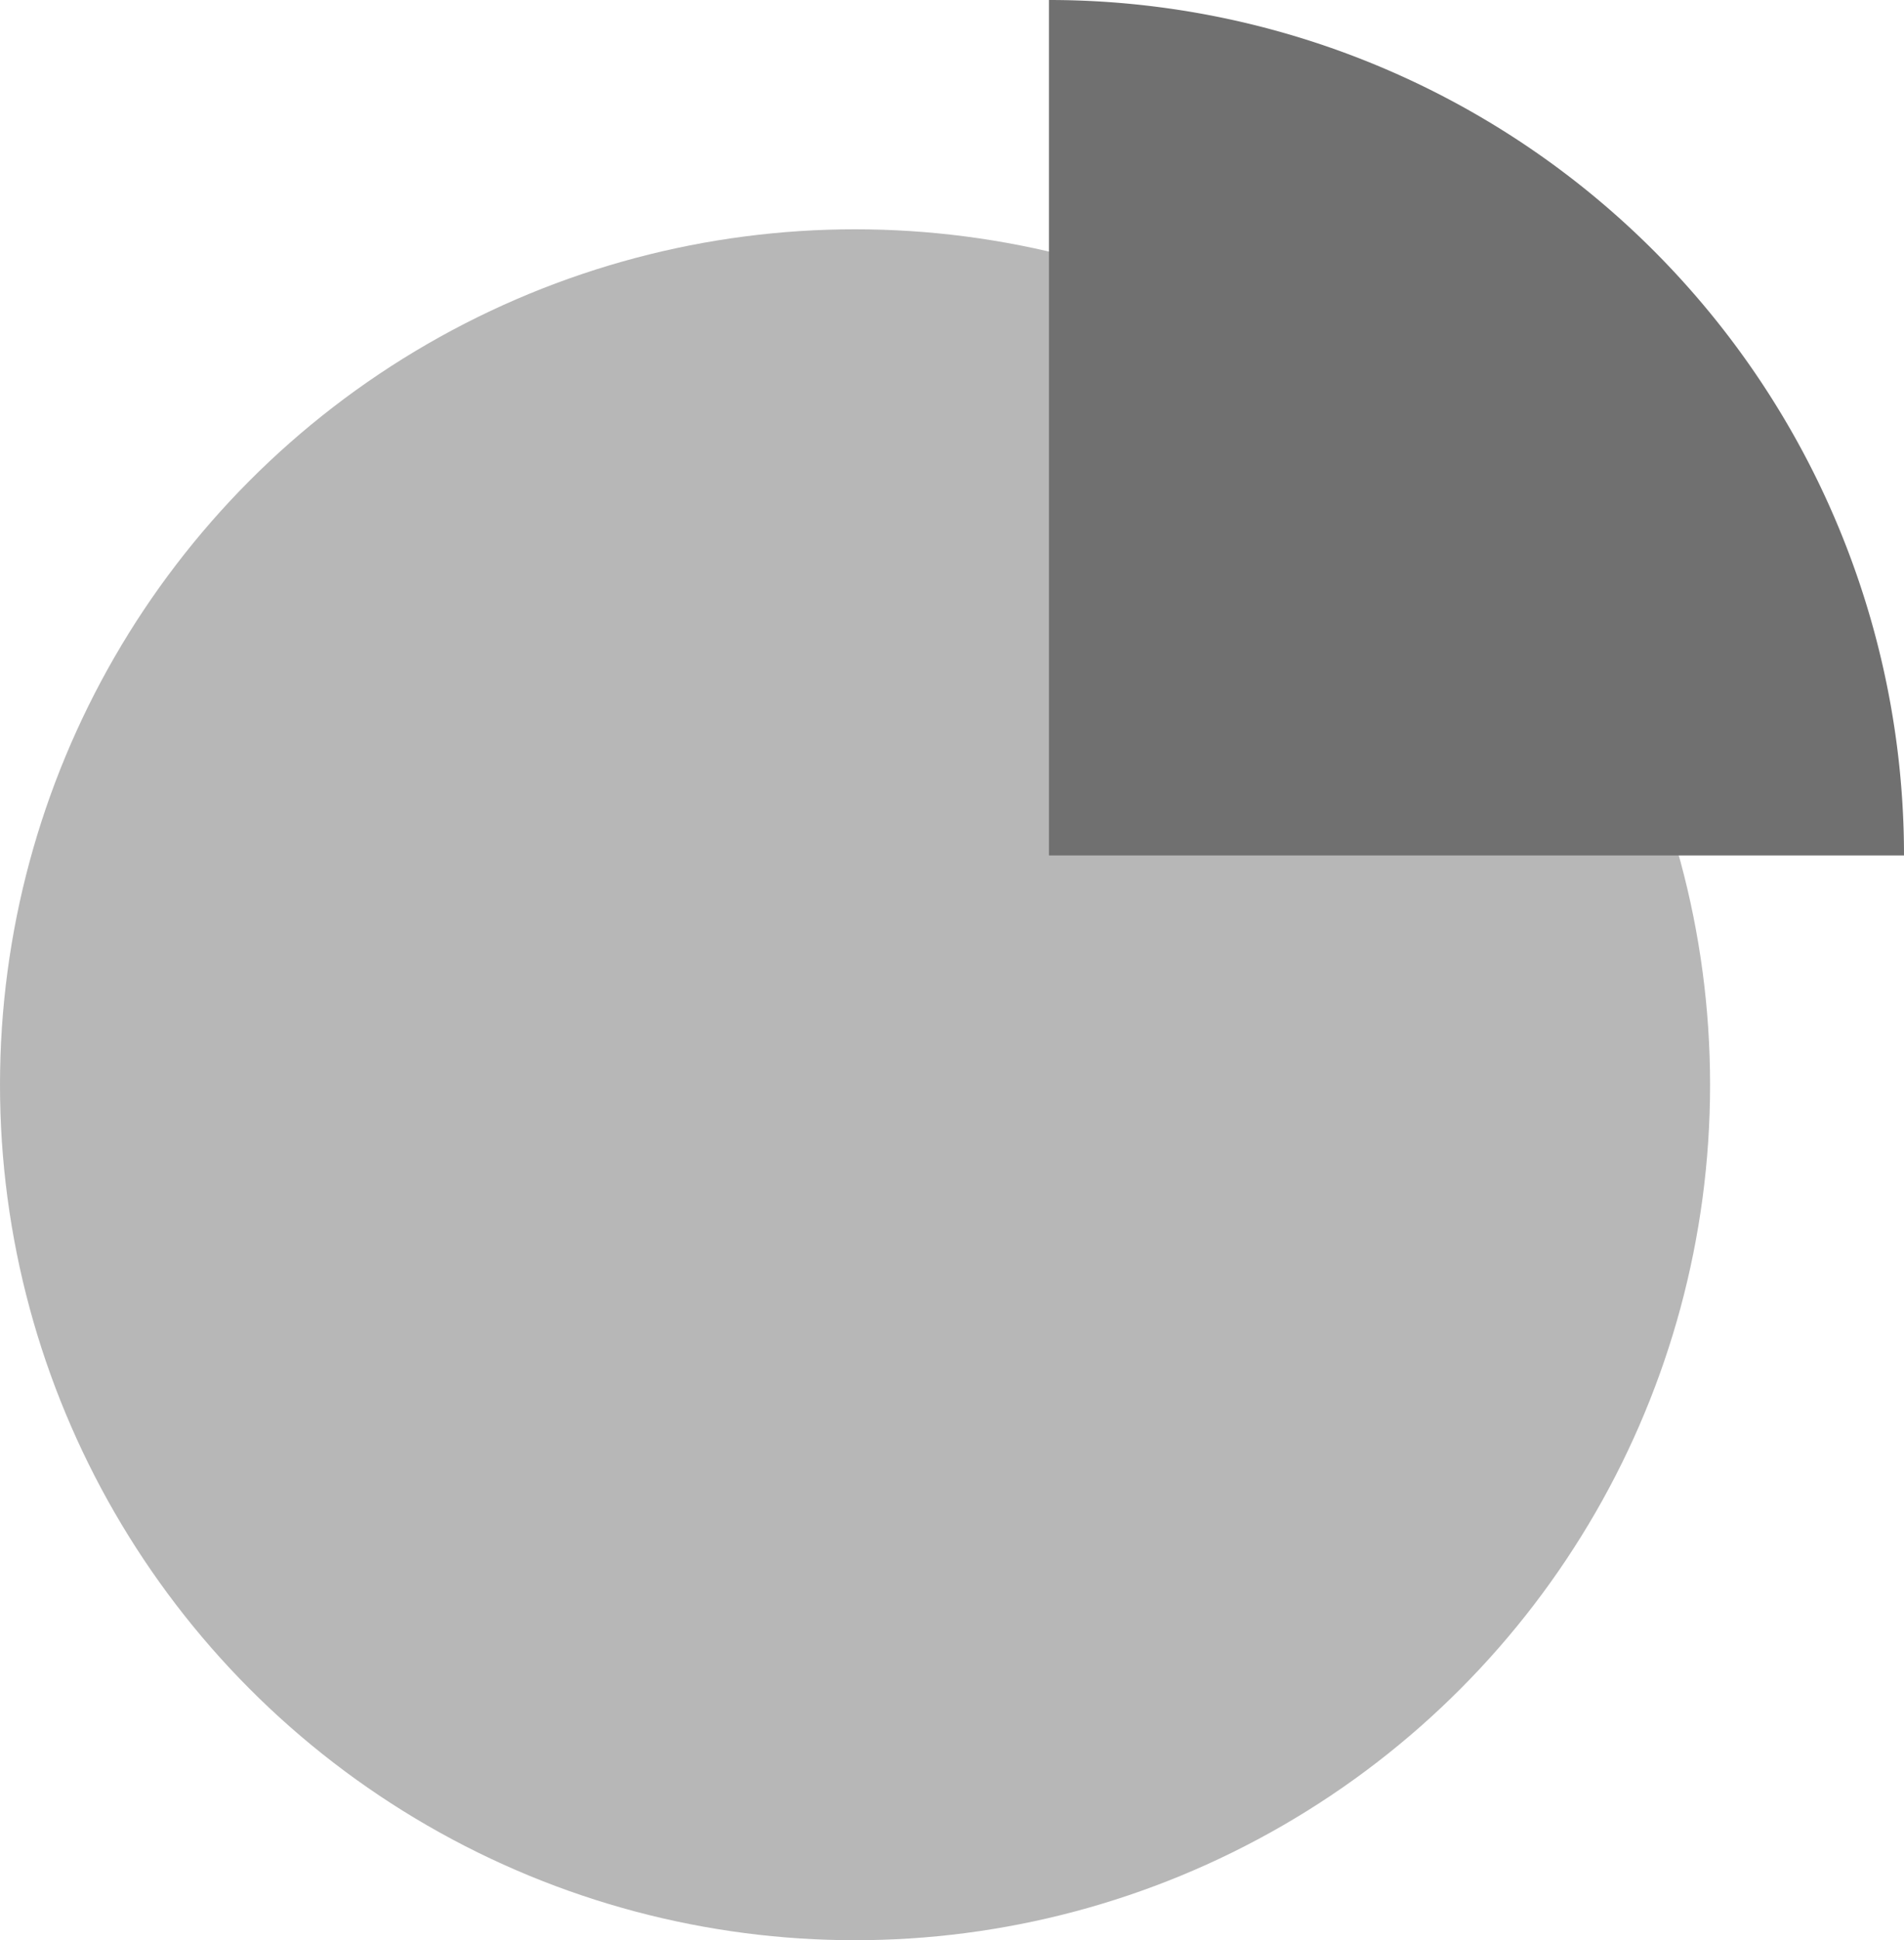 <svg xmlns="http://www.w3.org/2000/svg" width="108" height="110" viewBox="0 0 108 110"><g transform="translate(-5308 -1474)"><circle cx="48.5" cy="48.5" r="48.5" transform="translate(5308 1487)" fill="#707070" opacity="0.5"/><path d="M97,48.5A48.5,48.5,0,0,1,48.5,97V48.5" transform="translate(5319 1571) rotate(-90)" fill="#707070"/></g></svg>